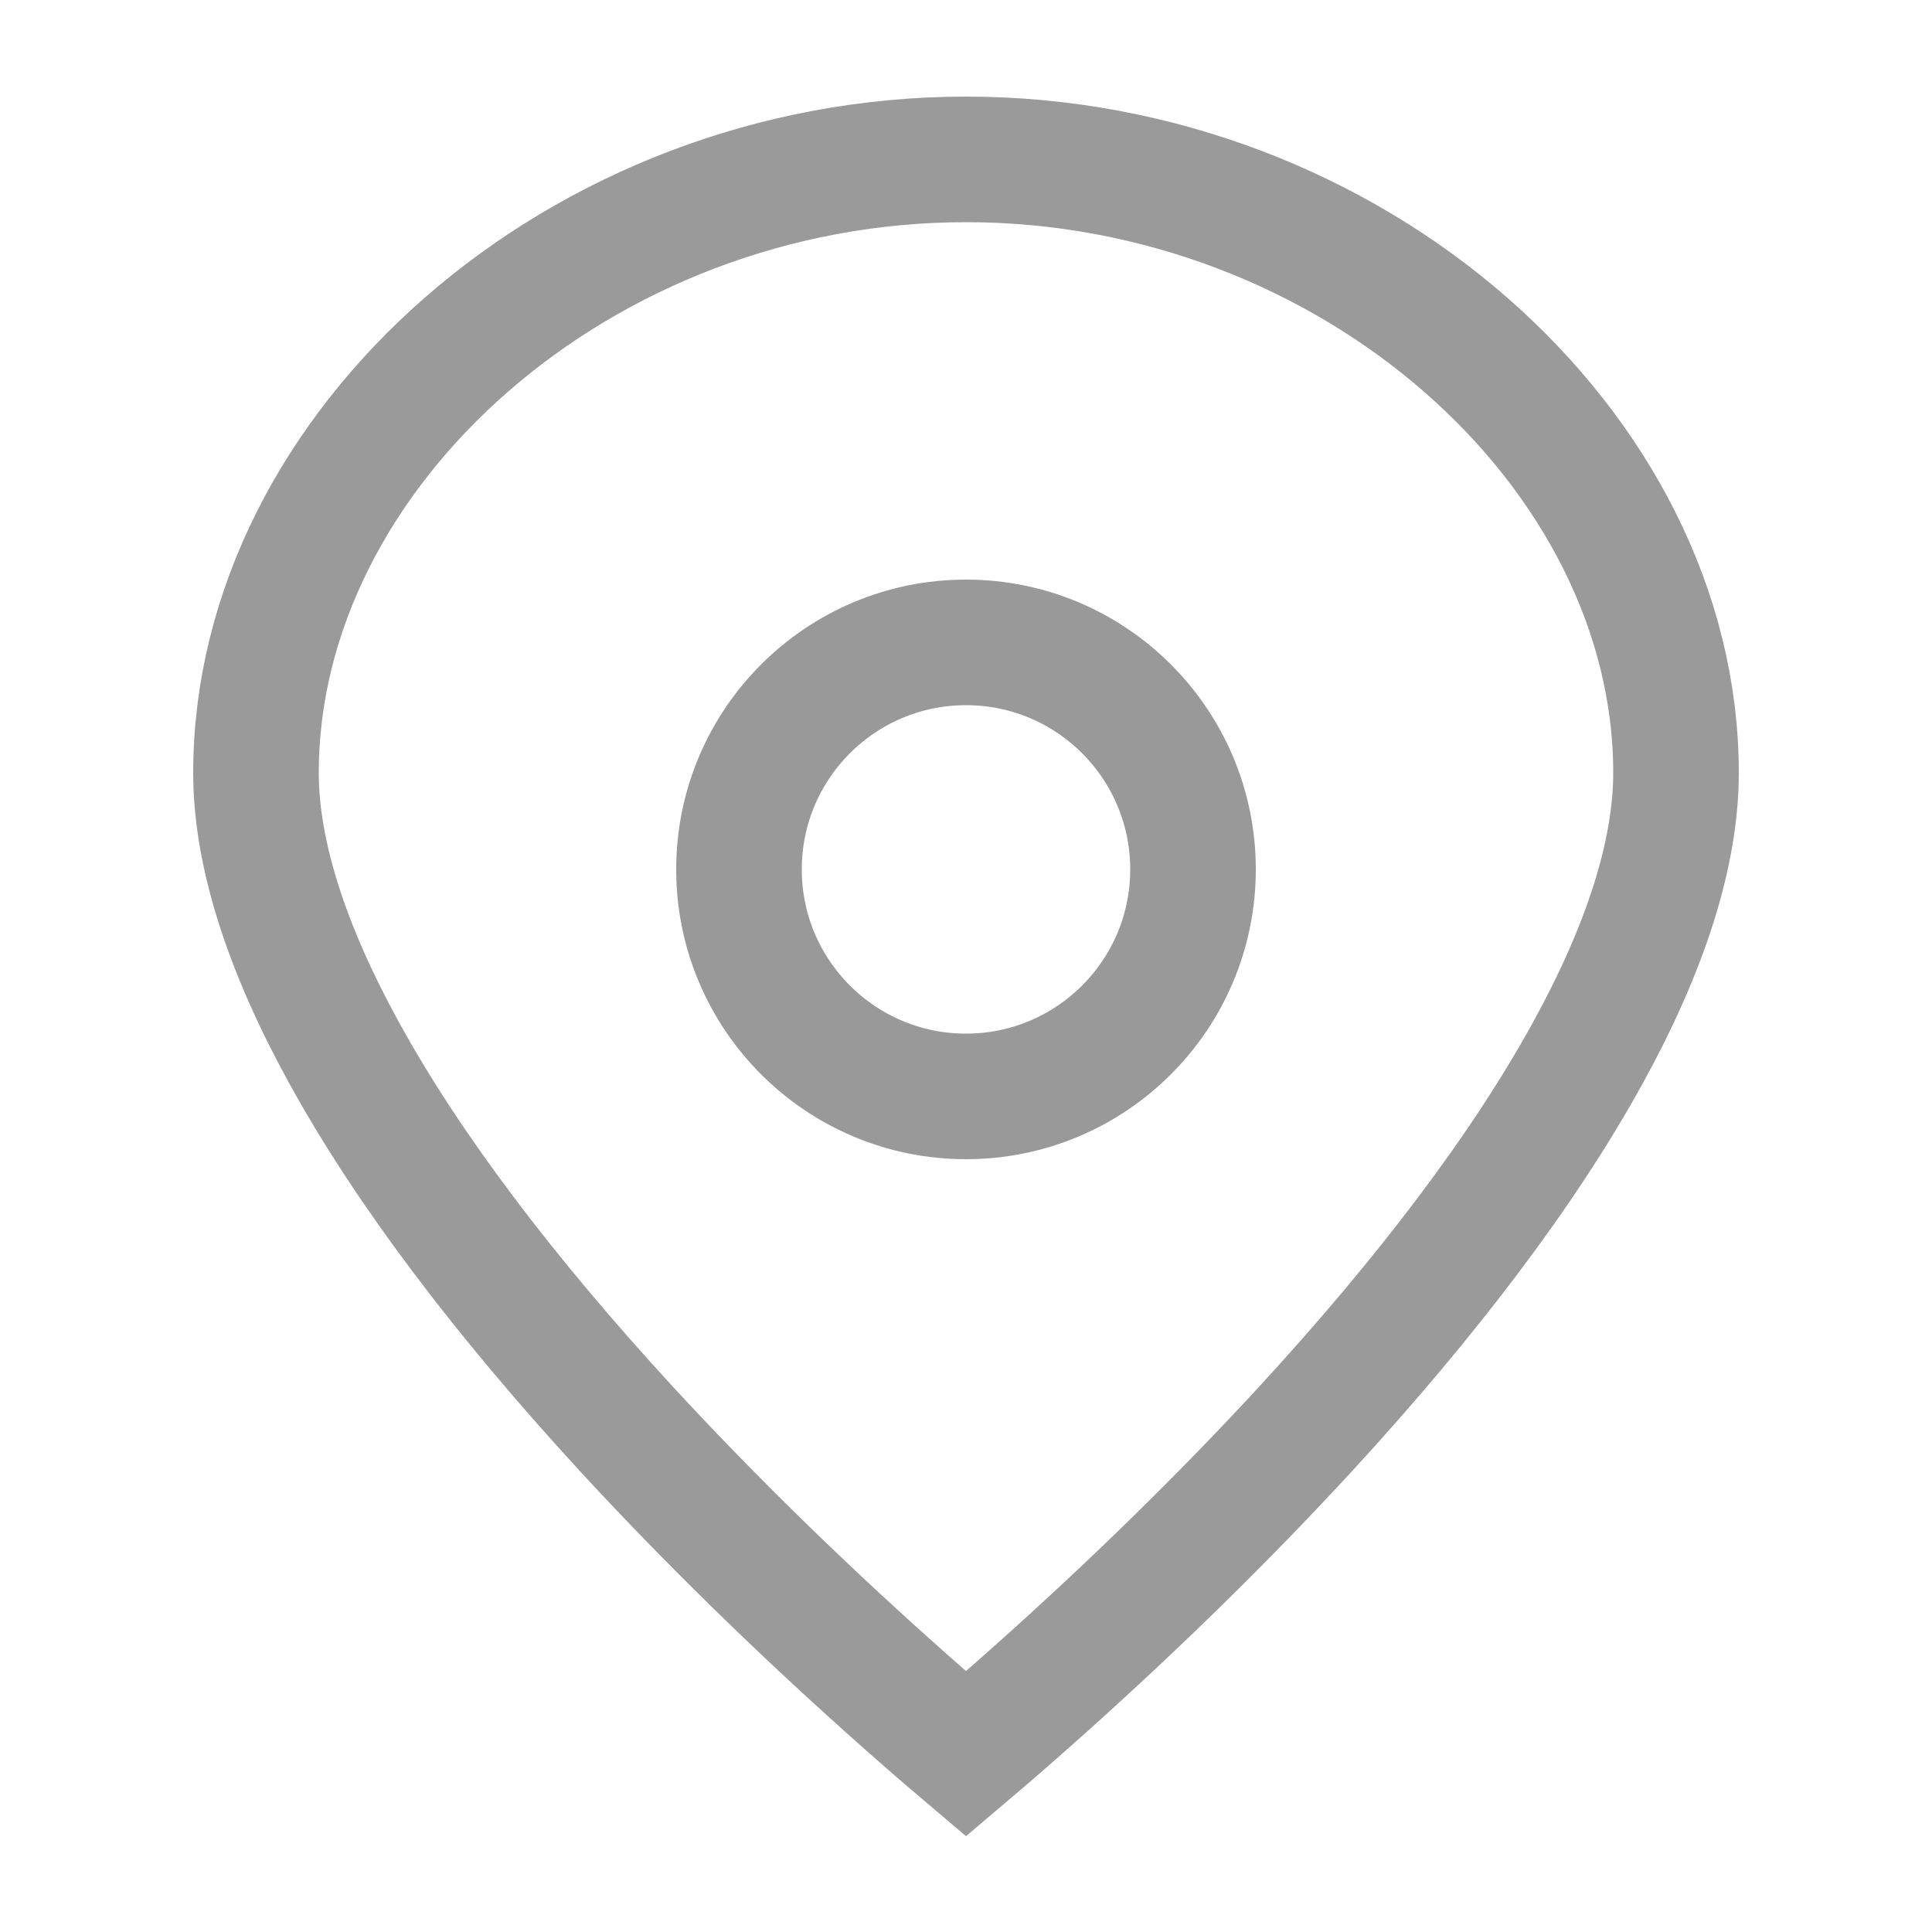 <?xml version="1.0" encoding="UTF-8"?>
<svg width="20px" height="20px" viewBox="0 0 20 20" version="1.1" xmlns="http://www.w3.org/2000/svg" xmlns:xlink="http://www.w3.org/1999/xlink">
    <!-- Generator: sketchtool 46.2 (44496) - http://www.bohemiancoding.com/sketch -->
    <title>849F9D52-B434-4ED8-AB64-3335D05D7A61</title>
    <desc>Created with sketchtool.</desc>
    <defs></defs>
    <g id="首页" stroke="none" stroke-width="1" fill="none" fill-rule="evenodd">
        <g id="Home---W-Copy-9" transform="translate(-377, -444)" stroke="#999999" stroke-width="1.3">
            <g id="search" transform="translate(40, 424)">
                <g id="icon_location" transform="translate(337, 20)">
                    <path d="M10,18.156 C10.249,17.945 10.523,17.707 10.816,17.444 C11.739,16.617 12.662,15.719 13.522,14.785 C14.767,13.43 15.77,12.115 16.441,10.893 C17.038,9.806 17.35,8.83 17.35,8 C17.35,4.649 13.993,1.65 10,1.65 C6.007,1.65 2.65,4.649 2.65,8 C2.65,8.83 2.962,9.806 3.559,10.893 C4.23,12.115 5.233,13.43 6.478,14.785 C7.338,15.719 8.261,16.617 9.184,17.444 C9.477,17.707 9.751,17.945 10,18.156 Z" id="Oval-2" opacity="0.99"></path>
                    <circle id="Oval-3" cx="10" cy="9" r="2.35"></circle>
                </g>
            </g>
        </g>
    </g>
</svg>